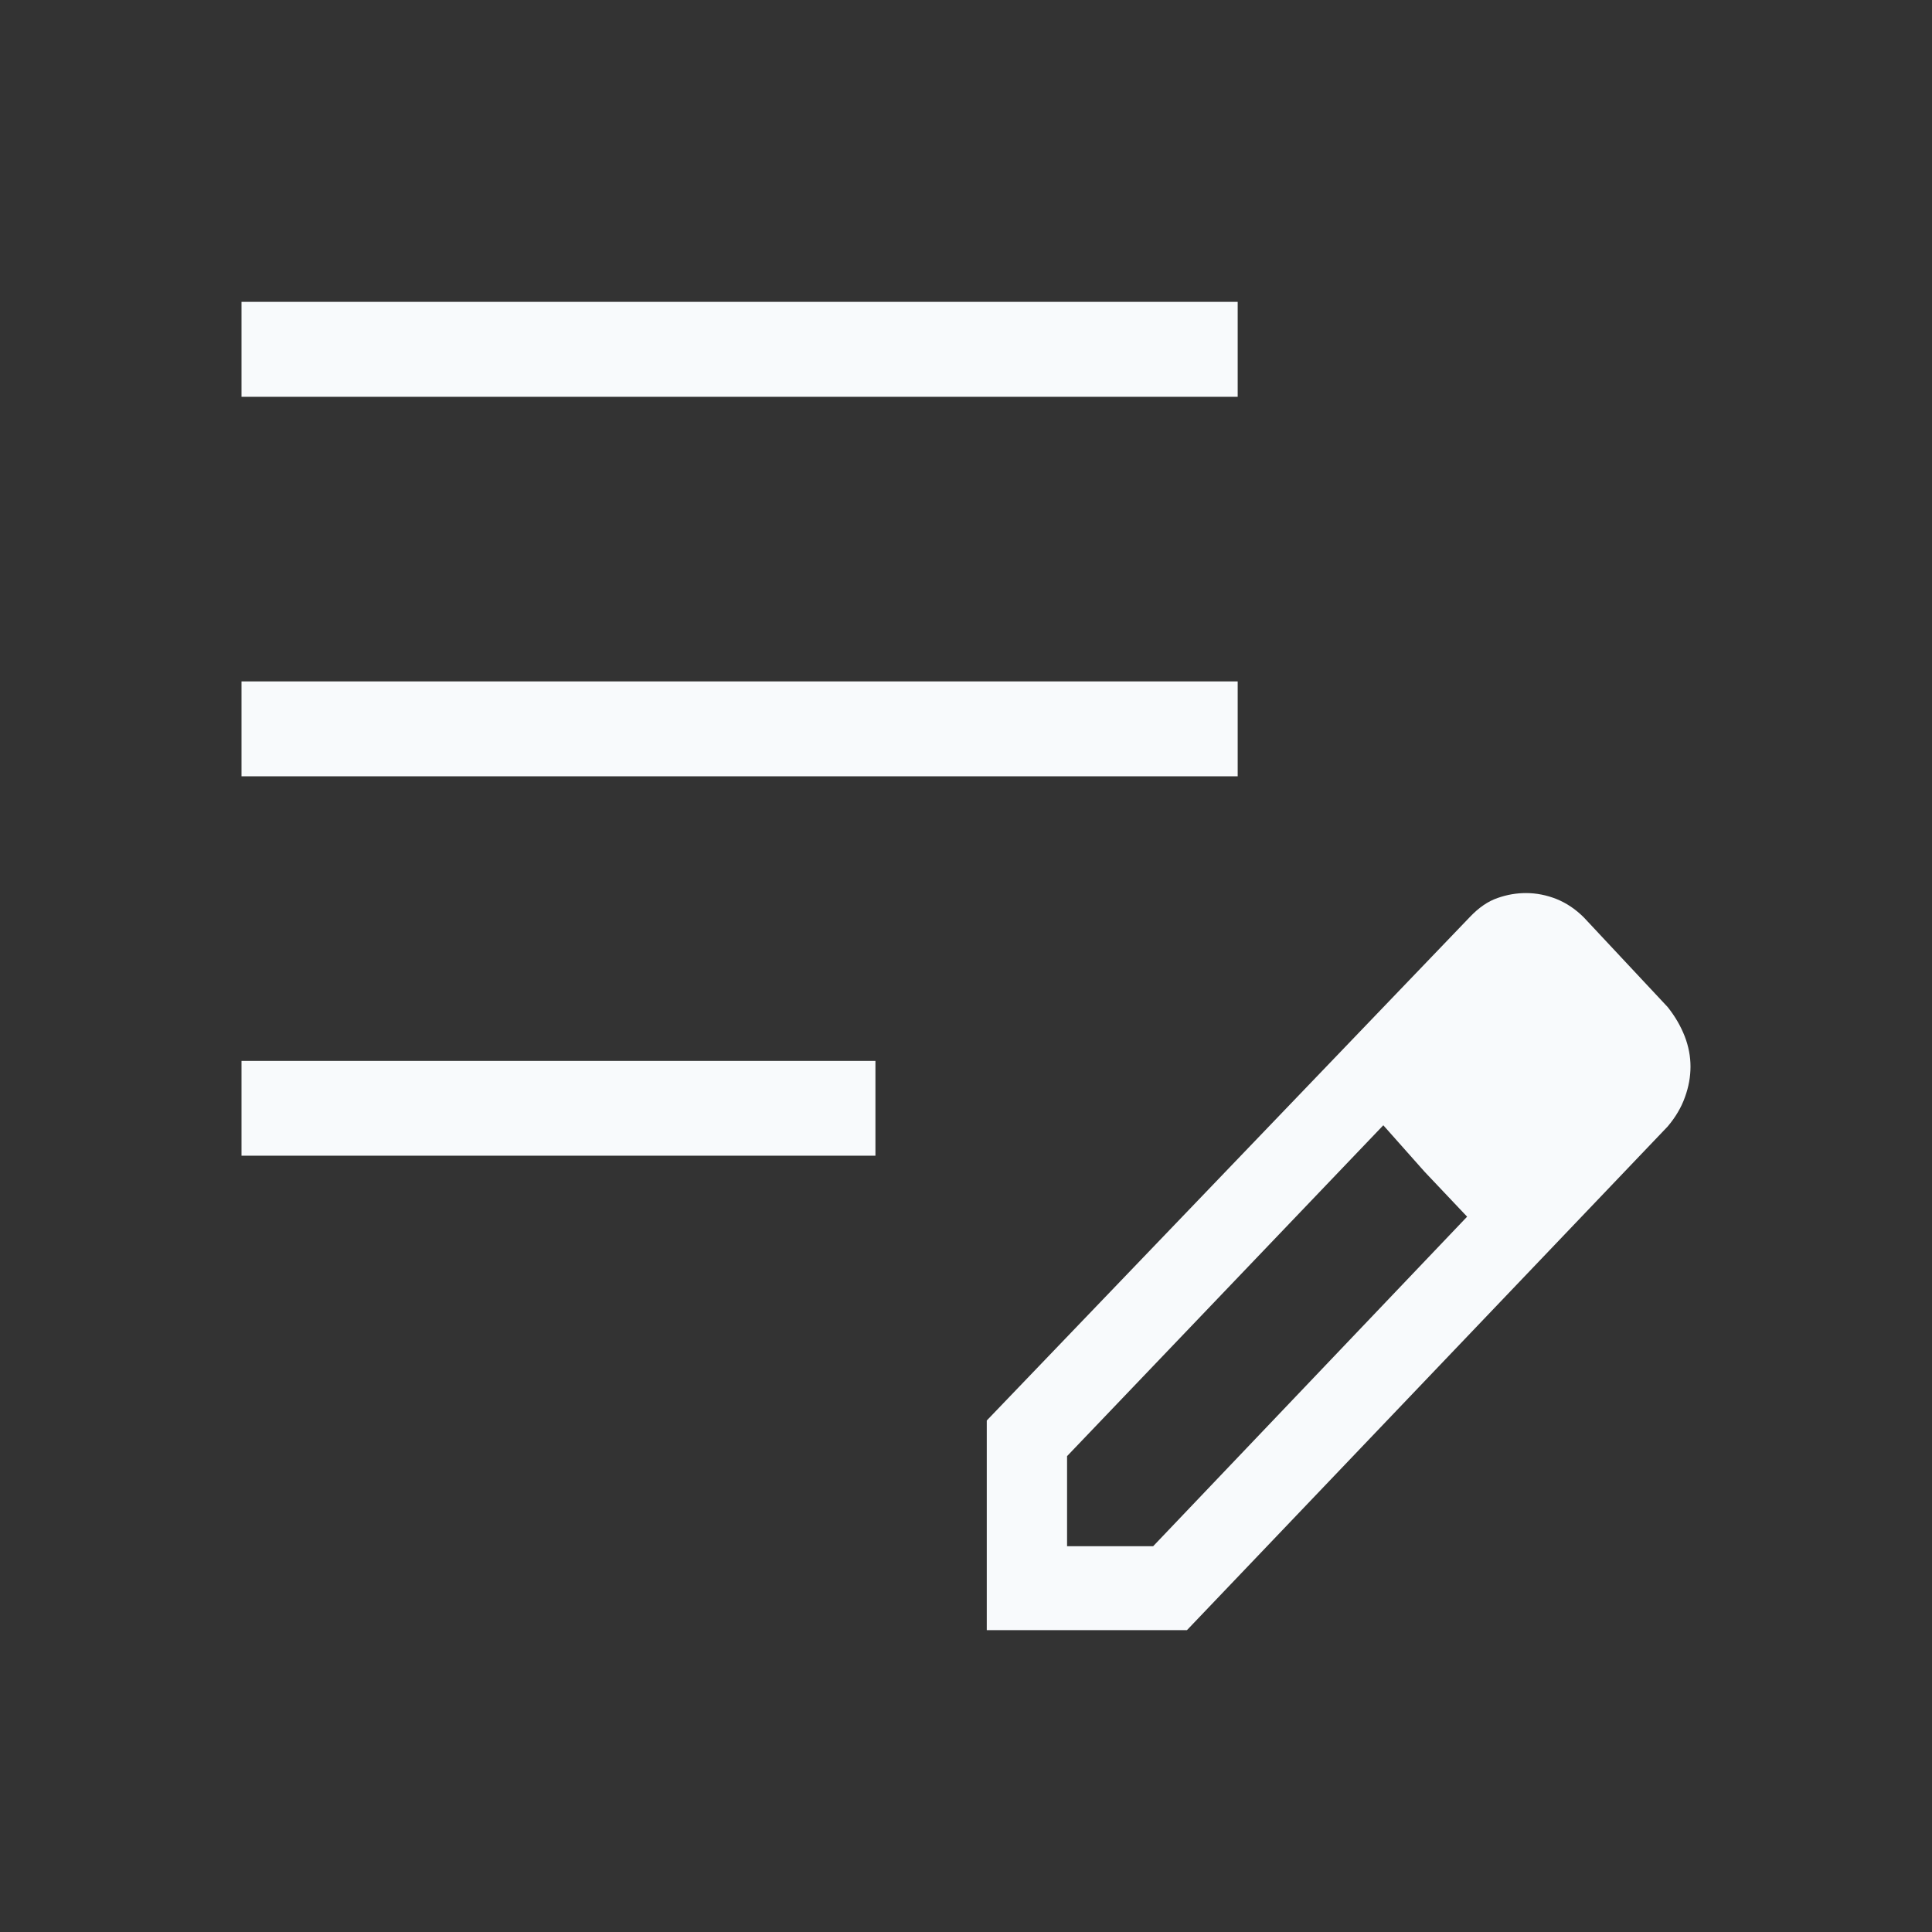 <svg width="16" height="16" viewBox="0 0 16 16" fill="none" xmlns="http://www.w3.org/2000/svg">
<rect x="0" y="0" width="16" height="16" fill="#333333" stroke="none"/>
<path d="M2 9.571V8.786H7.25V9.571H2ZM2 6.429V5.643H10.25V6.429H2ZM2 3.286V2.5H10.25V3.286H2ZM8.172 13.5V11.764L12.173 7.594C12.247 7.516 12.323 7.464 12.402 7.437C12.481 7.409 12.559 7.396 12.638 7.396C12.724 7.396 12.809 7.413 12.892 7.446C12.975 7.48 13.05 7.531 13.117 7.598L13.811 8.34C13.873 8.418 13.919 8.498 13.952 8.582C13.984 8.665 14 8.749 14 8.833C14 8.917 13.985 9.001 13.954 9.086C13.924 9.171 13.876 9.252 13.811 9.329L9.83 13.5H8.172ZM8.837 12.805H9.55L12.15 10.076L11.797 9.703L11.456 9.319L8.837 12.059V12.805ZM11.797 9.703L11.456 9.319L12.15 10.076L11.797 9.703Z" fill="#F8FAFC"/>
</svg>

